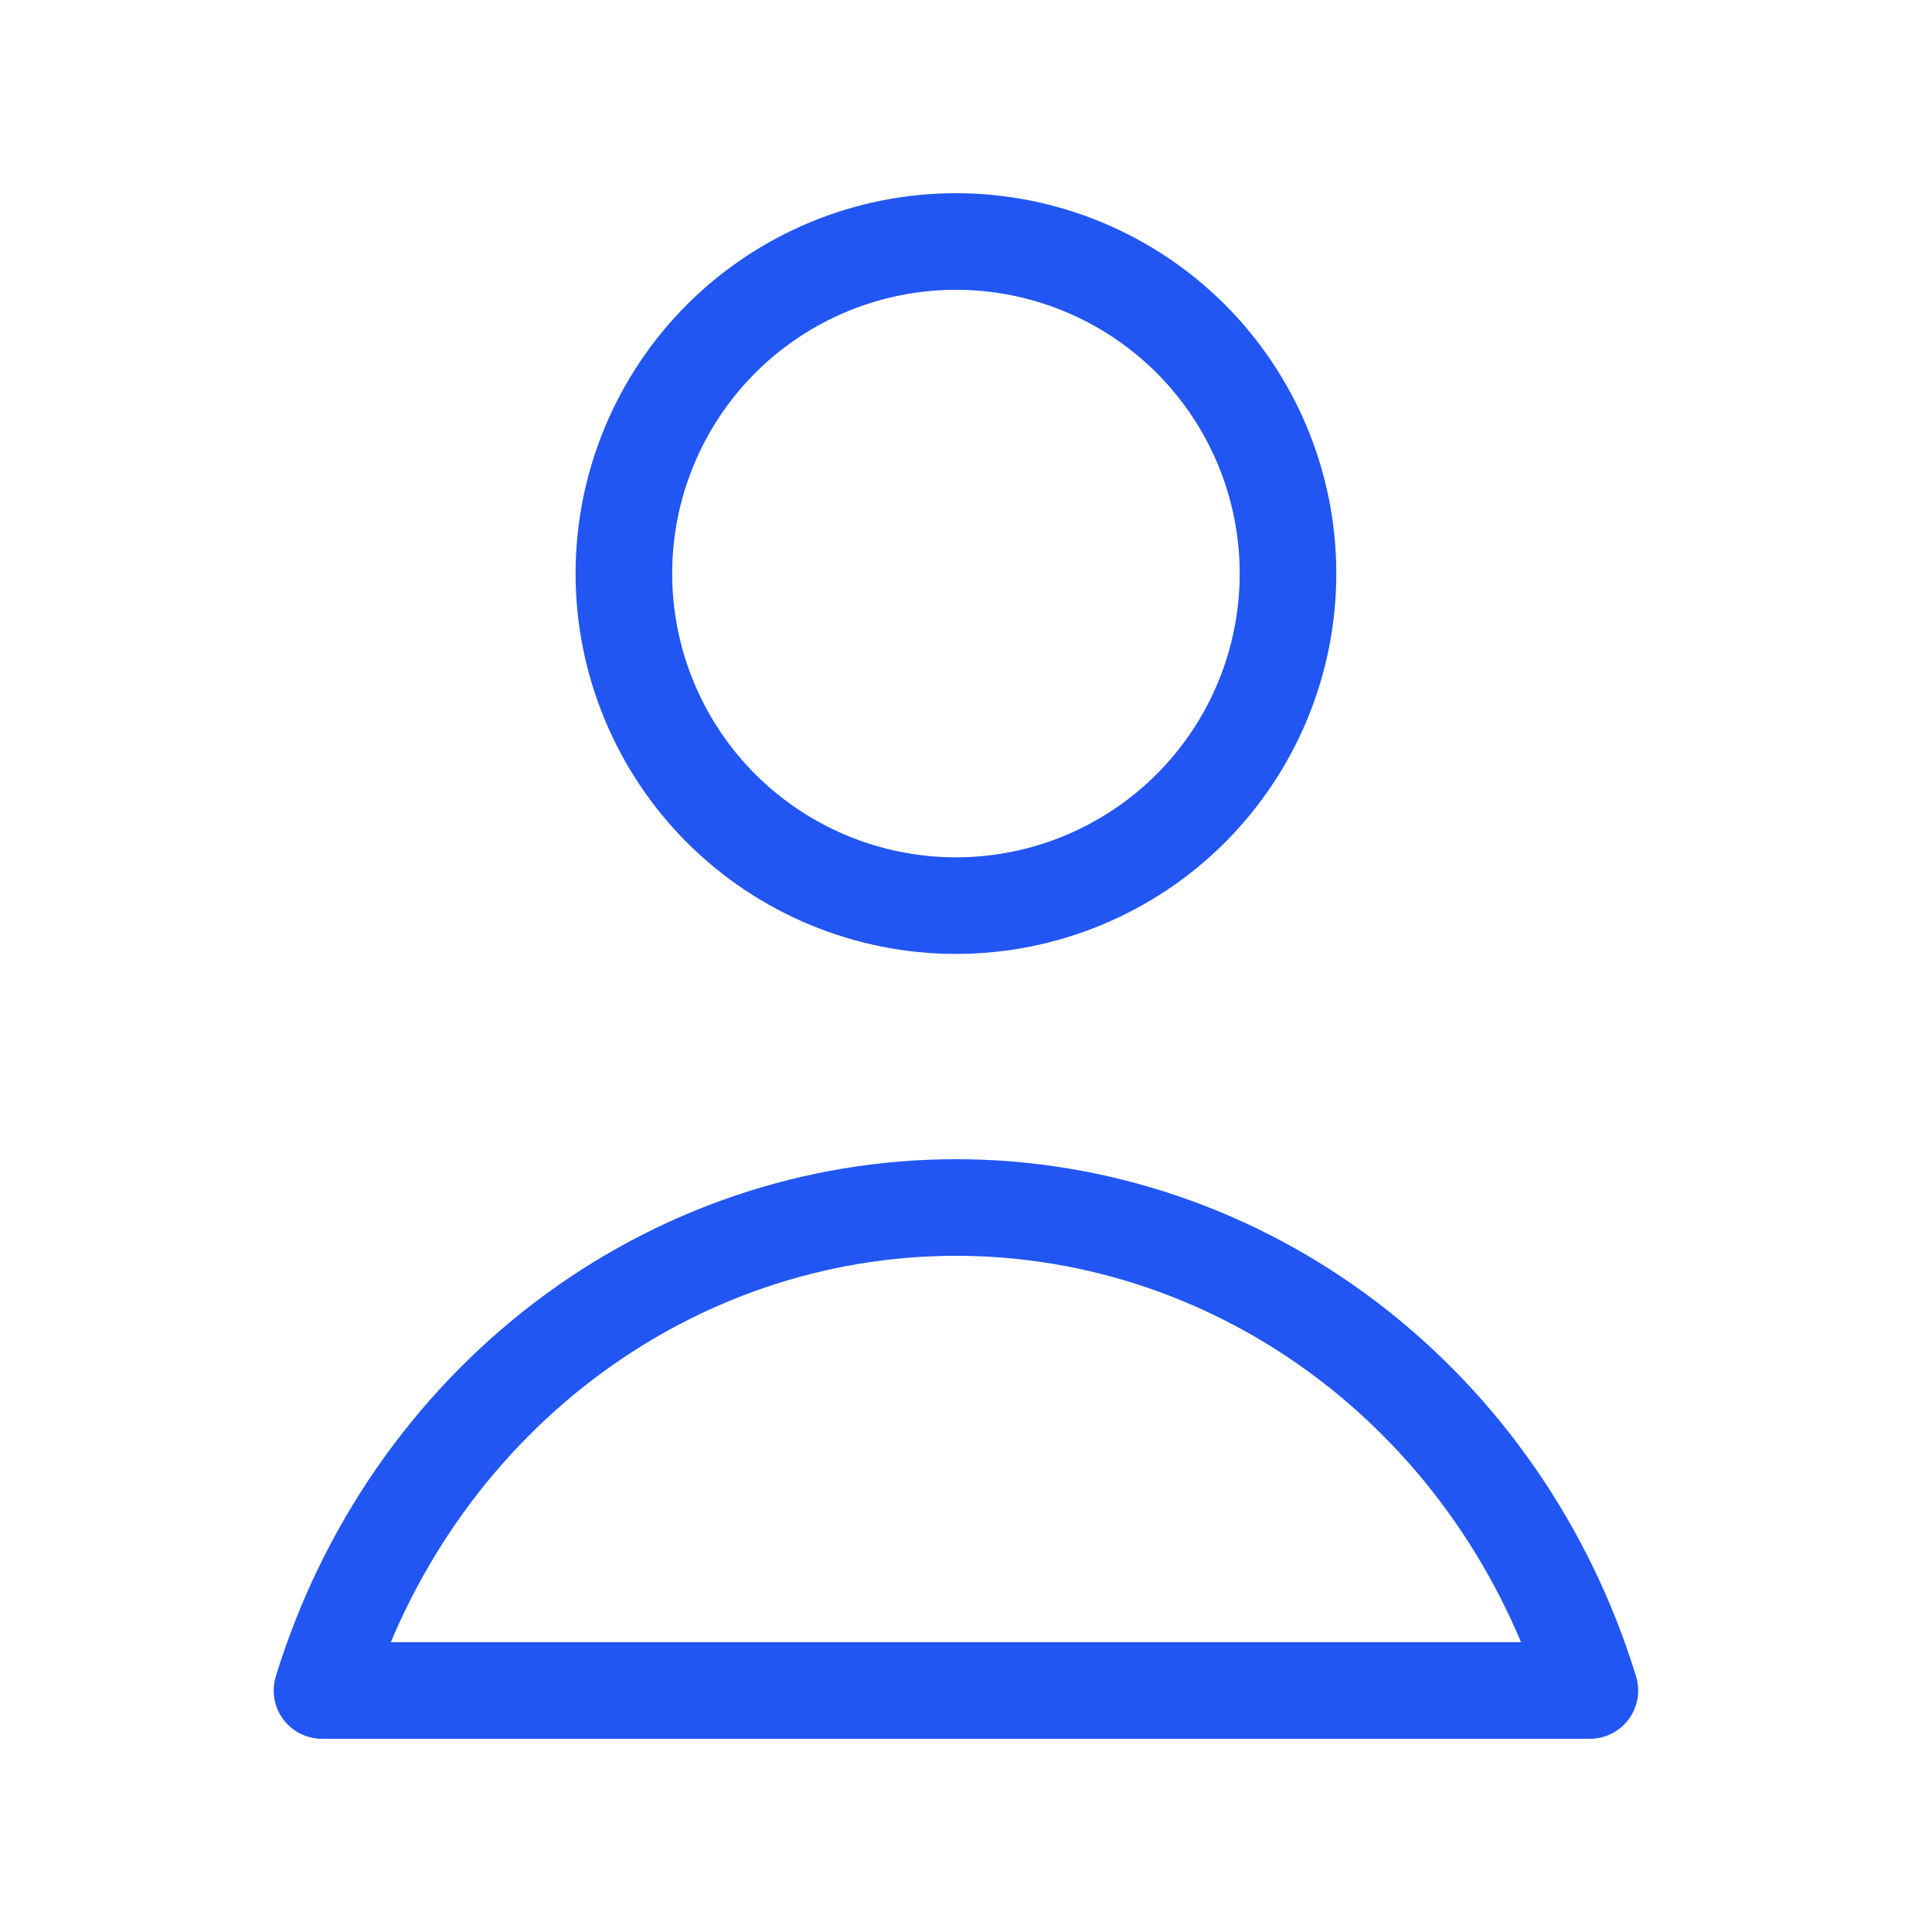 <svg width="24" height="24" viewBox="0 0 24 24" fill="none" xmlns="http://www.w3.org/2000/svg">
<path d="M11.875 11.25C12.969 11.25 14.018 10.815 14.792 10.042C15.565 9.268 16 8.219 16 7.125C16 6.031 15.565 4.982 14.792 4.208C14.018 3.435 12.969 3 11.875 3C10.781 3 9.732 3.435 8.958 4.208C8.185 4.982 7.75 6.031 7.75 7.125C7.75 8.219 8.185 9.268 8.958 10.042C9.732 10.815 10.781 11.25 11.875 11.25Z" stroke="#2156F2" stroke-width="1.2" stroke-linecap="round" stroke-linejoin="round"/>
<path d="M19.75 21C19.215 19.258 18.164 17.738 16.748 16.659C15.333 15.581 13.627 15 11.875 15C10.123 15 8.417 15.581 7.002 16.659C5.586 17.738 4.535 19.258 4 21H19.75Z" stroke="#2156F2" stroke-width="1.2" stroke-linecap="round" stroke-linejoin="round"/>
</svg>
